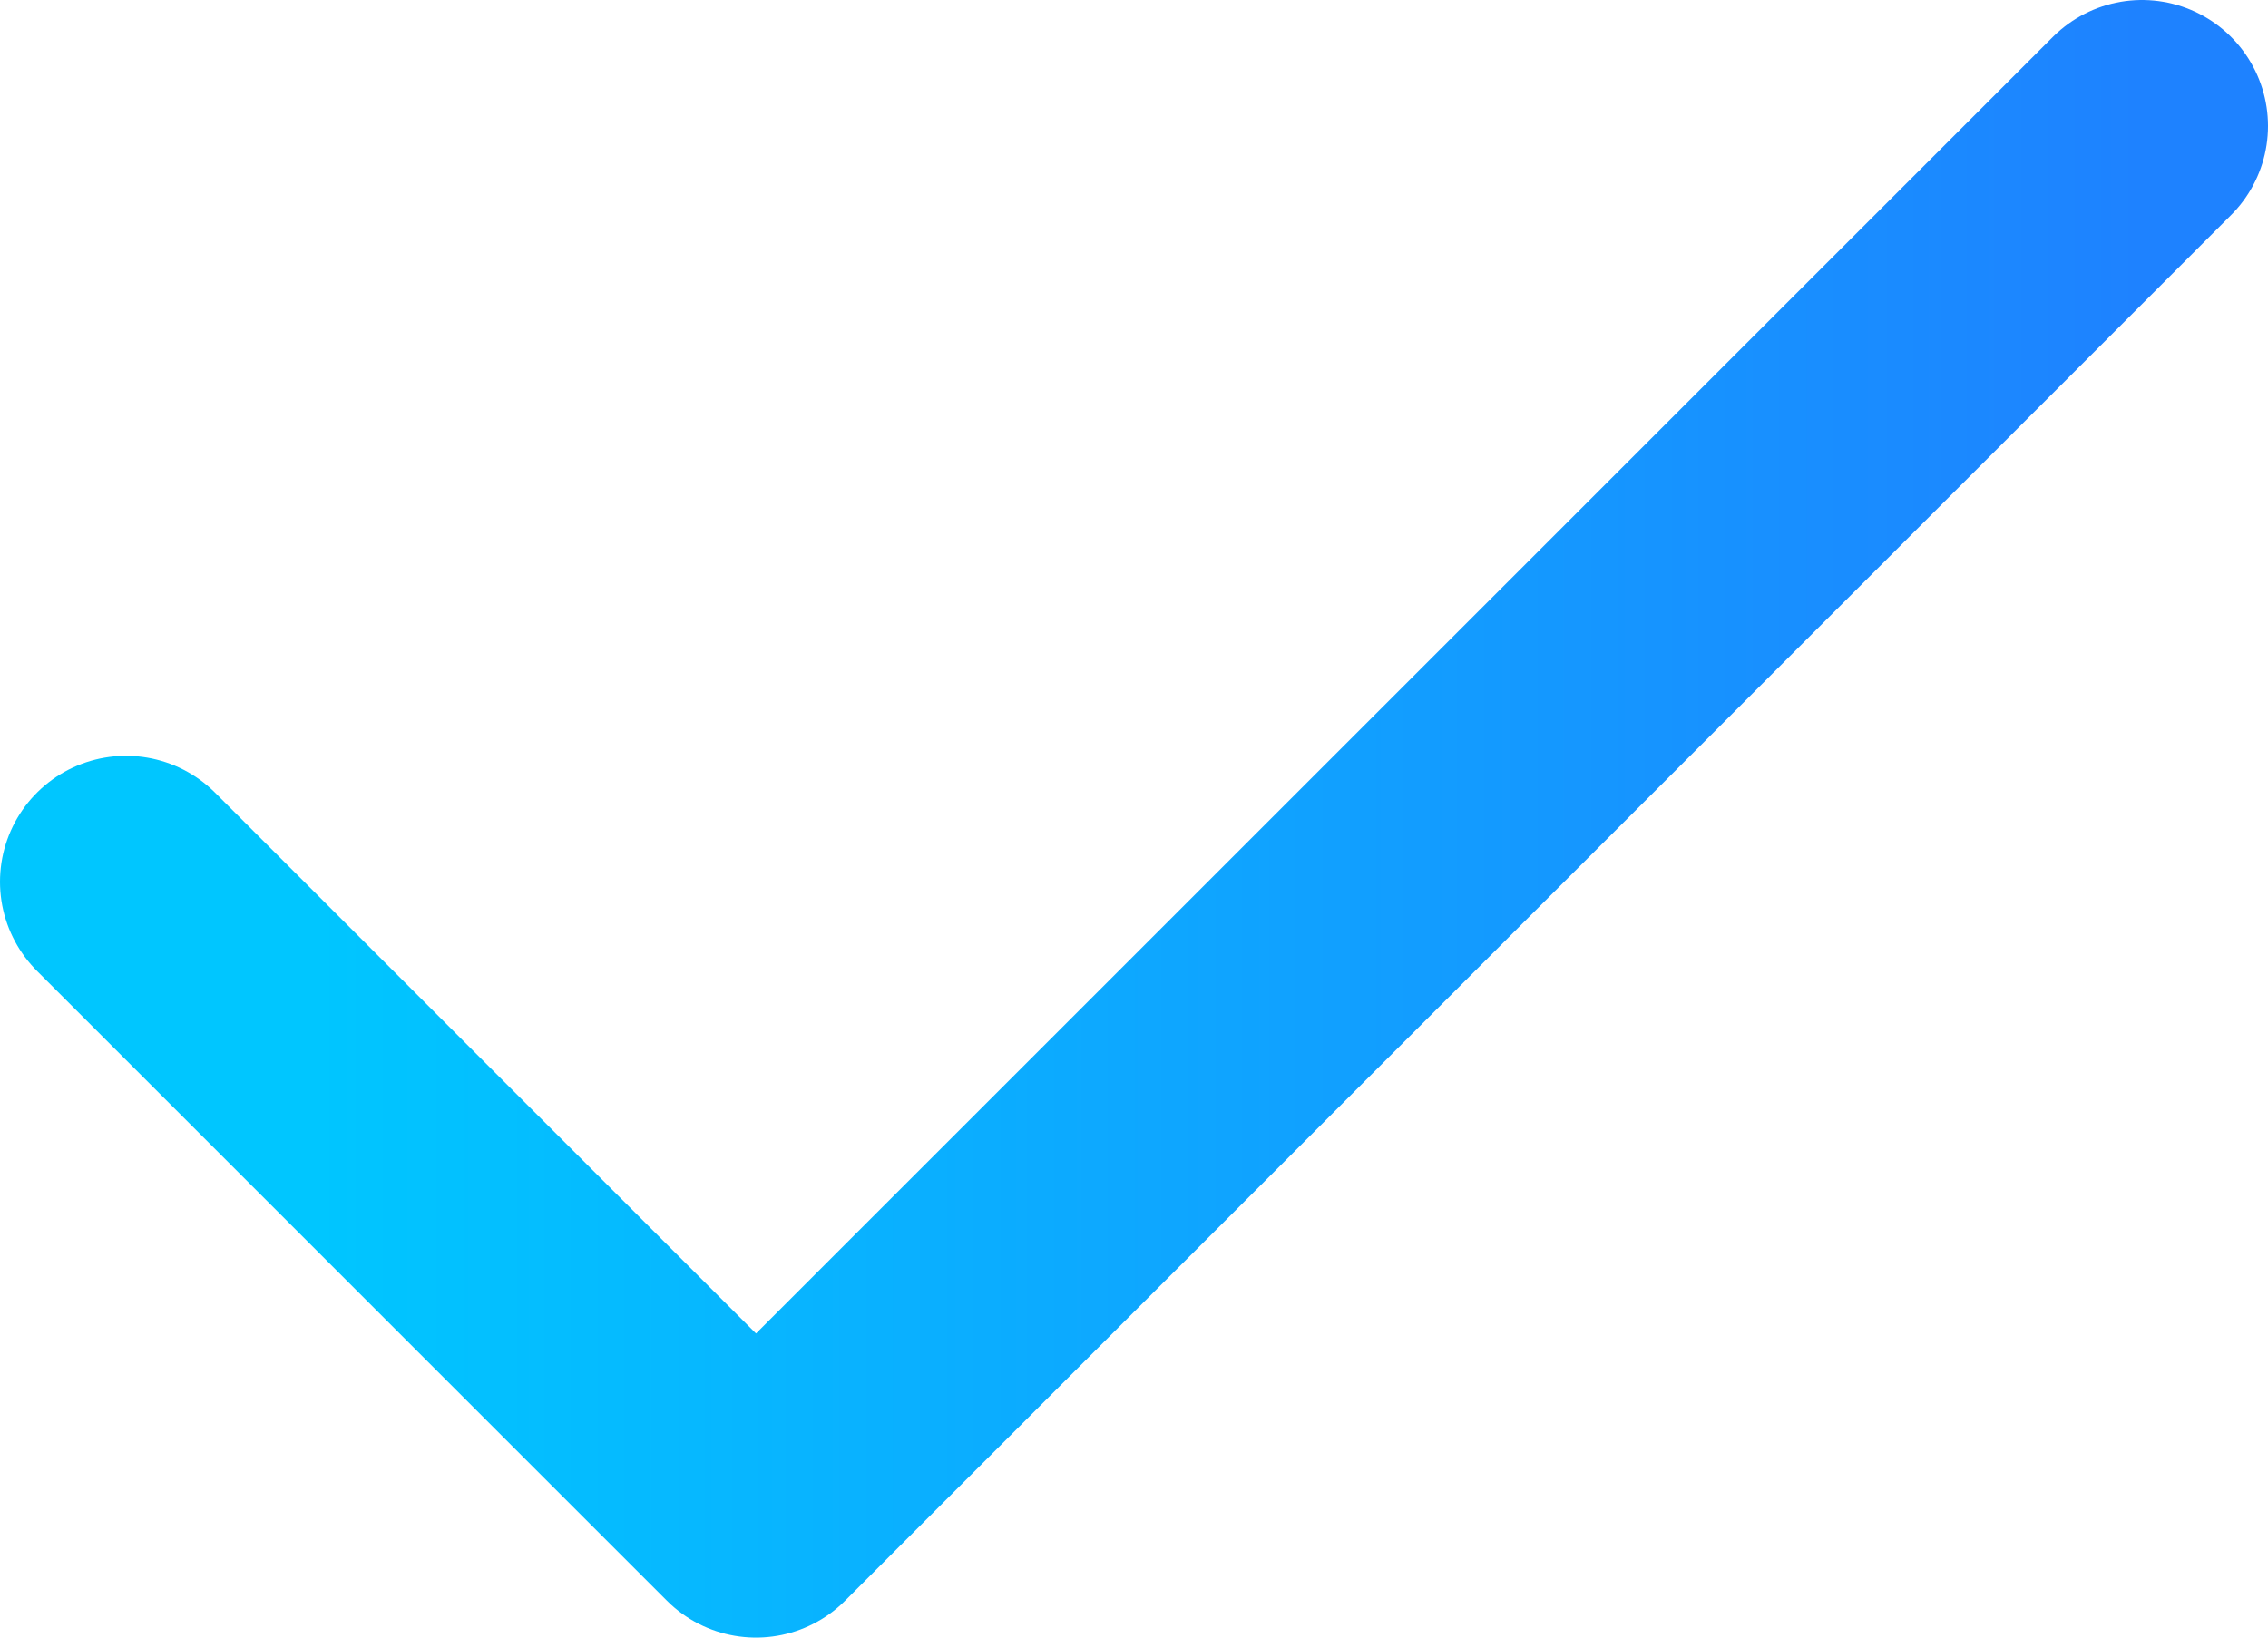<svg width="18" height="13" viewBox="0 0 18 13" fill="none" xmlns="http://www.w3.org/2000/svg">
<path d="M17 1L6 12L1 7" stroke="url(#paint0_linear_1177:1629)" stroke-width="2" stroke-linecap="round" stroke-linejoin="round"/>
<defs>
<linearGradient id="paint0_linear_1177:1629" x1="1" y1="6.415" x2="17" y2="6.415" gradientUnits="userSpaceOnUse">
<stop offset="0.094" stop-color="#00C6FF"/>
<stop offset="1" stop-color="#1E82FF"/>
</linearGradient>
</defs>
</svg>
